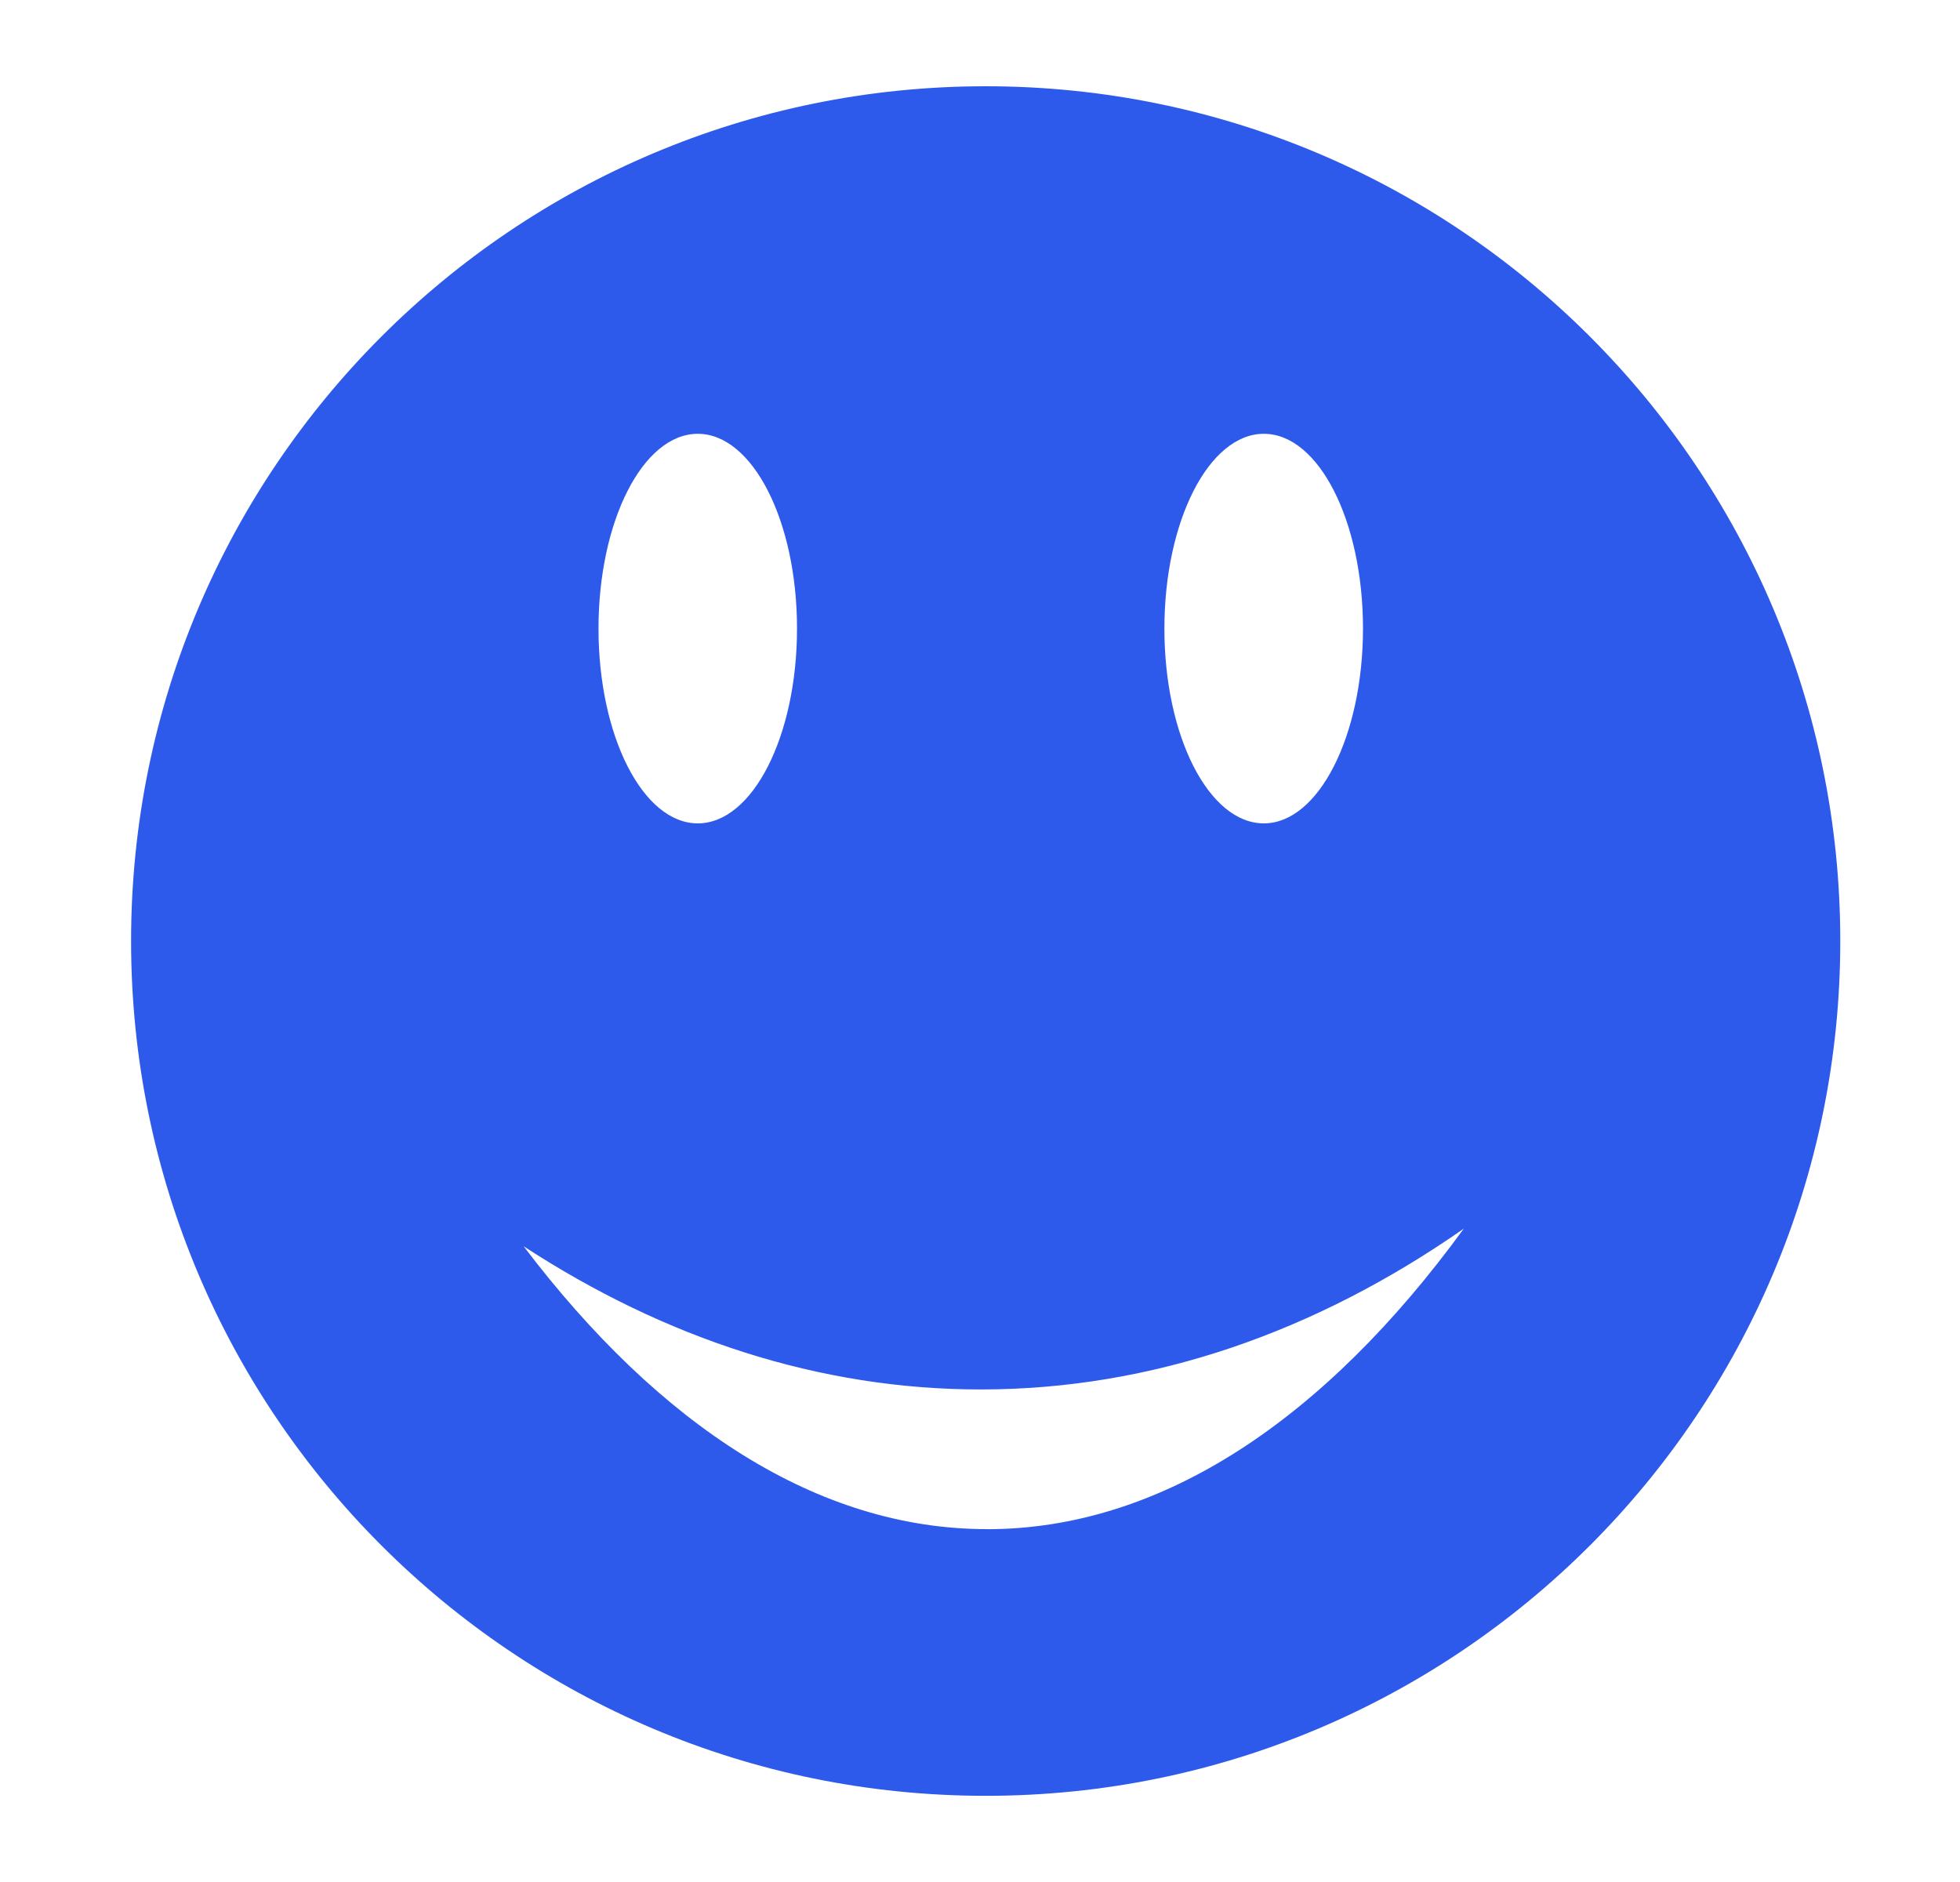 <svg width="25" height="24" viewBox="0 0 25 24" fill="none" xmlns="http://www.w3.org/2000/svg">
<path d="M12.572 1.1C6.552 1.1 1.672 5.98 1.672 12C1.672 18.02 6.552 22.901 12.572 22.901C18.593 22.901 23.473 18.02 23.473 12C23.473 5.98 18.593 1.1 12.572 1.1ZM16.12 5.532C16.82 5.532 17.385 6.644 17.385 8.015C17.385 9.386 16.817 10.5 16.12 10.5C15.42 10.5 14.852 9.388 14.852 8.016C14.852 6.644 15.421 5.532 16.12 5.532ZM8.9 5.532C9.599 5.532 10.166 6.644 10.166 8.015C10.166 9.386 9.6 10.5 8.9 10.5C8.201 10.5 7.634 9.388 7.634 8.016C7.634 6.644 8.201 5.532 8.9 5.532ZM12.587 19.5C10.433 19.5 8.416 18.182 6.679 15.893C8.477 17.065 10.444 17.719 12.509 17.719C14.702 17.719 16.784 16.984 18.671 15.668C16.898 18.1 14.816 19.501 12.588 19.501L12.587 19.5Z" fill="#2E5AEC"/>
</svg>
